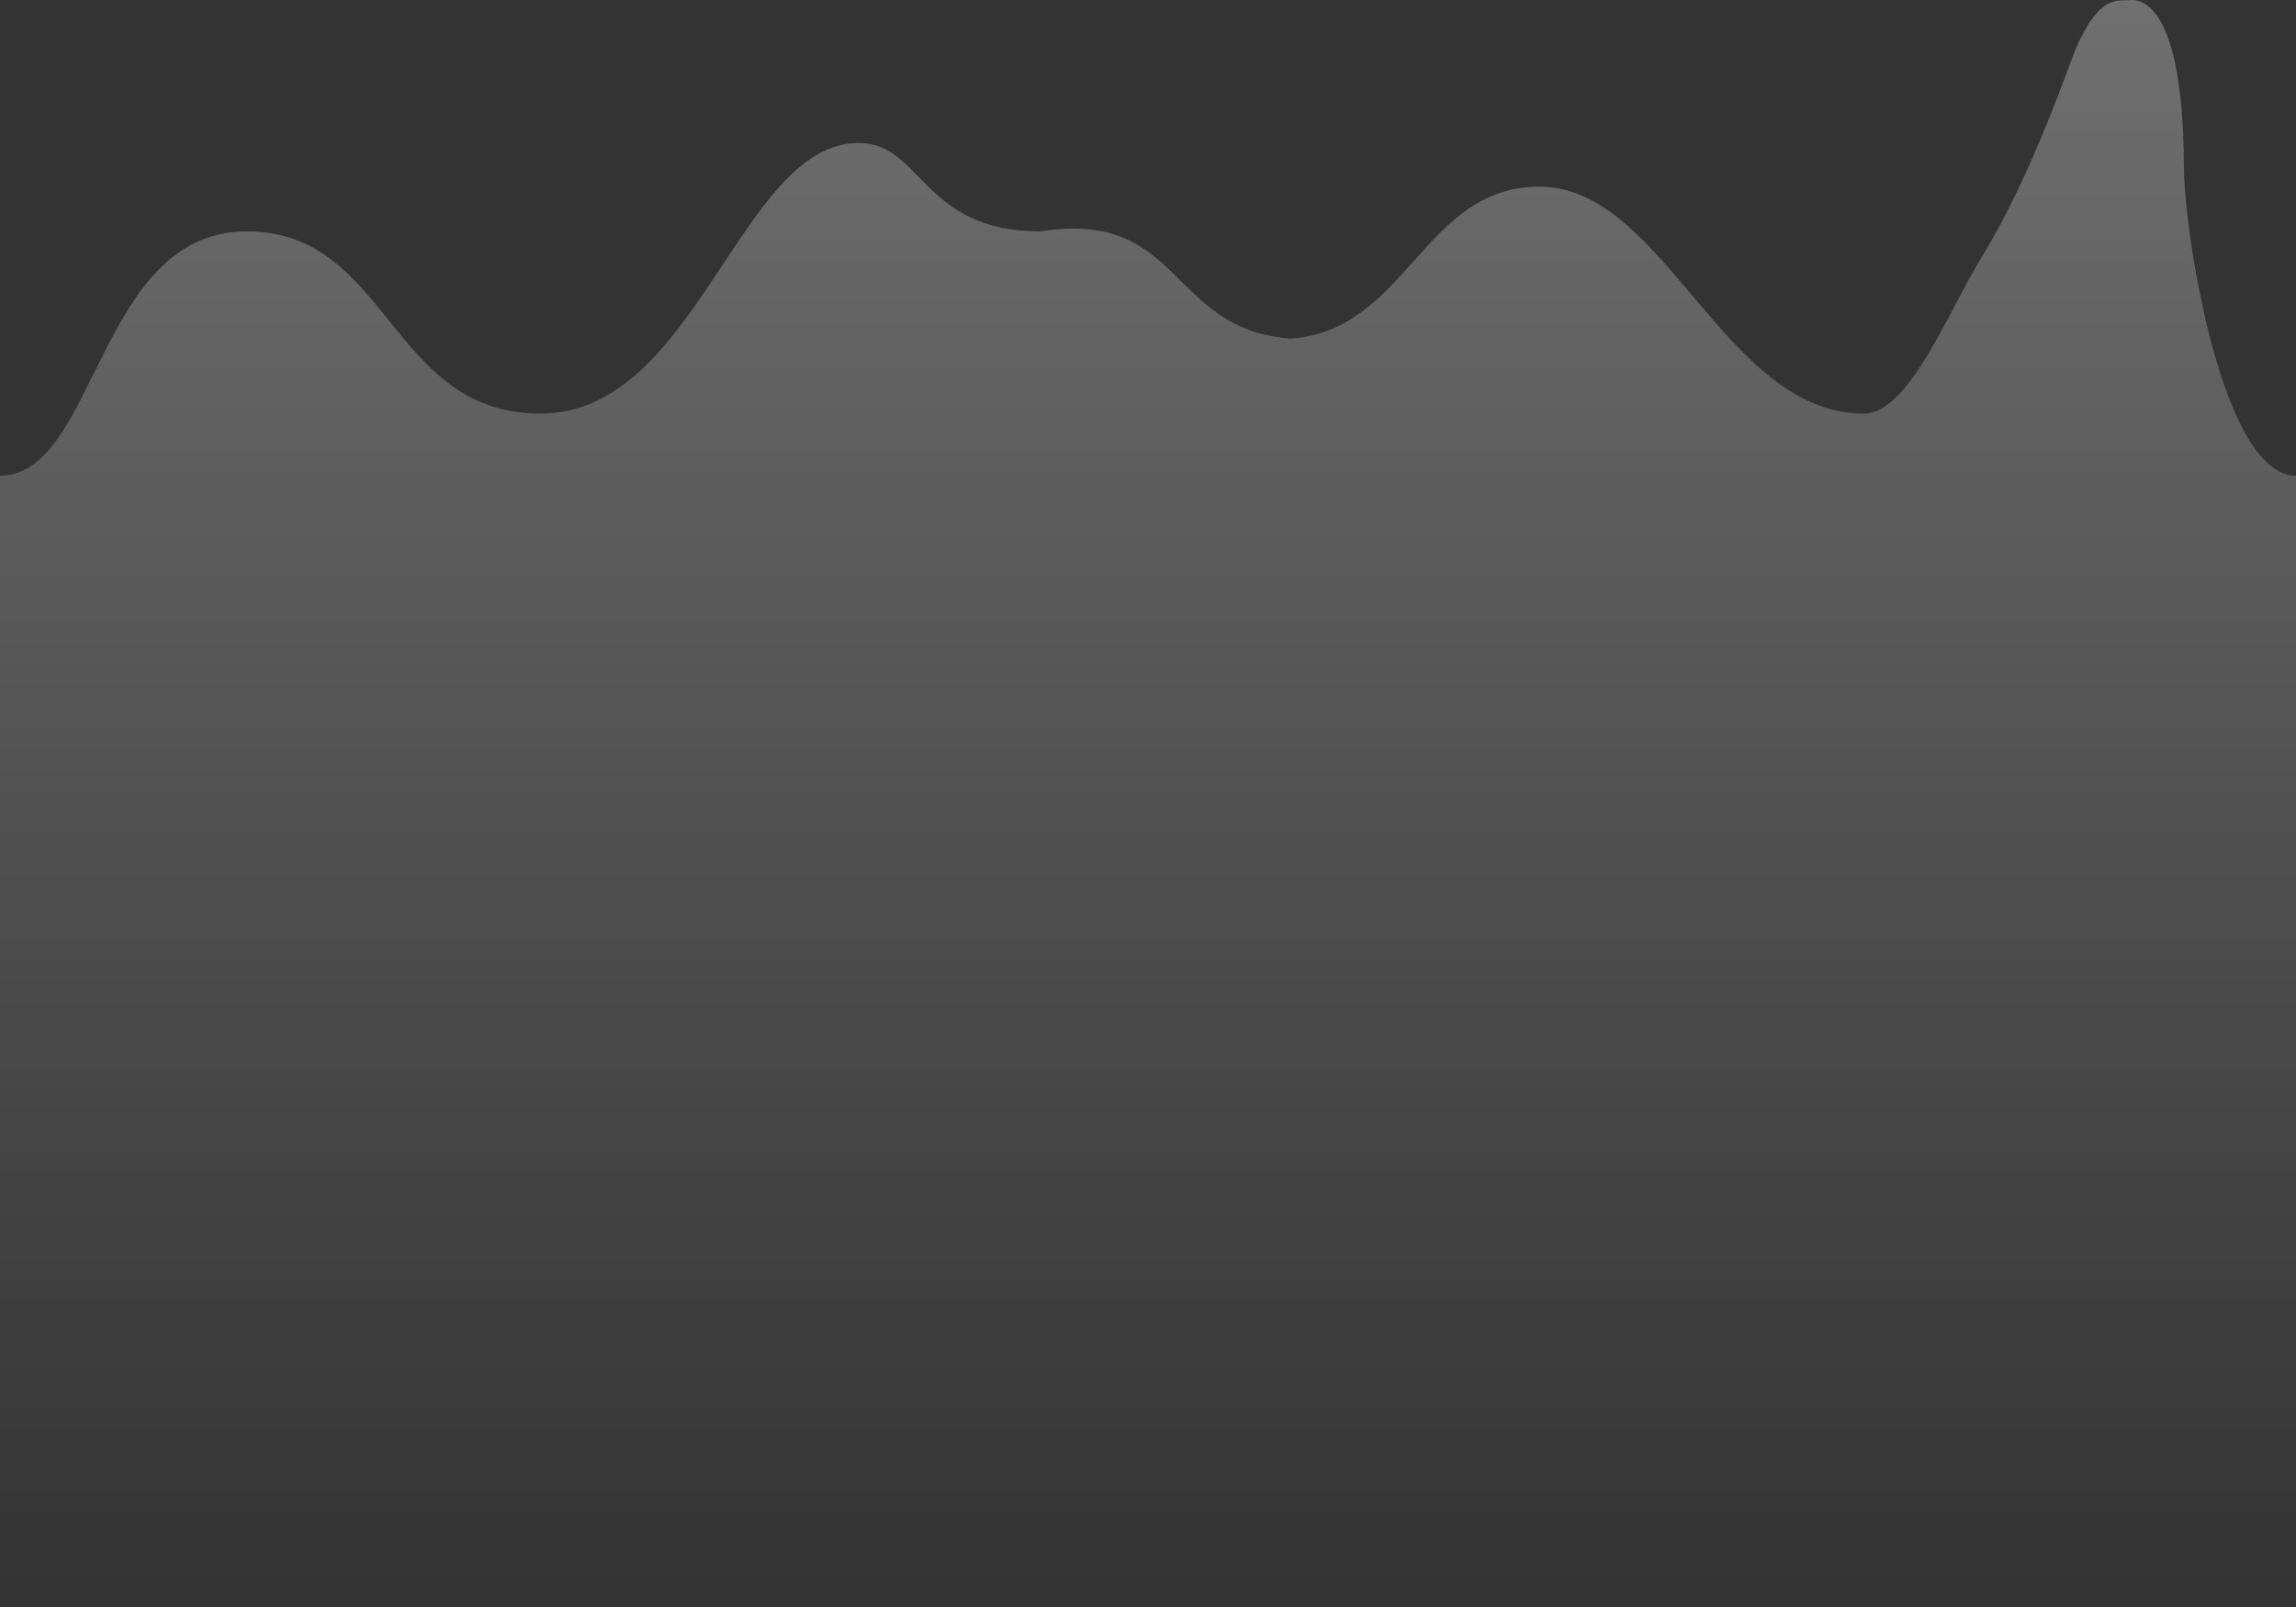 <svg xmlns="http://www.w3.org/2000/svg" width="280" height="196" viewBox="0 0 280 196">
  <rect x="0" y="0" width="280" height="196" fill="#333333" stroke="none"/>
  <defs>
    <linearGradient id="img_bg_graph-a" x1="50%" x2="50%" y1="0%" y2="100%">
      <stop offset="0%" stop-color="#FFF"/>
      <stop offset="100%" stop-color="#FFF" stop-opacity="0"/>
    </linearGradient>
  </defs>
  <path fill="url(#img_bg_graph-a)" fill-rule="evenodd" d="M0,317 C0,225.014 0,179.022 0,179.022 C11.858,178.982 11.858,149.219 30.09,149.219 C47.495,149.219 47.495,171.446 65.91,171.446 C85.028,171.446 90.194,138.435 104.728,138.435 C112.425,138.435 112.425,149.219 126.843,149.219 C144.307,146.468 142.377,161.212 157.46,162.302 C171.667,161.212 173.526,143.768 187.758,143.768 C202.988,143.768 210.253,171.446 227.304,171.446 C232.796,171.446 237.608,158.968 241.574,152.513 C248.047,141.98 252.308,128.741 253.347,126.482 C255.852,121.031 257.621,121.031 259.474,121.031 C259.982,121.031 266.241,119.322 266.331,141.346 C266.365,149.464 270.965,179.022 280,179.022 C280,179.022 280,225.014 280,317 L0,317 Z" opacity=".3" transform="translate(0 -121)"/>
</svg>
